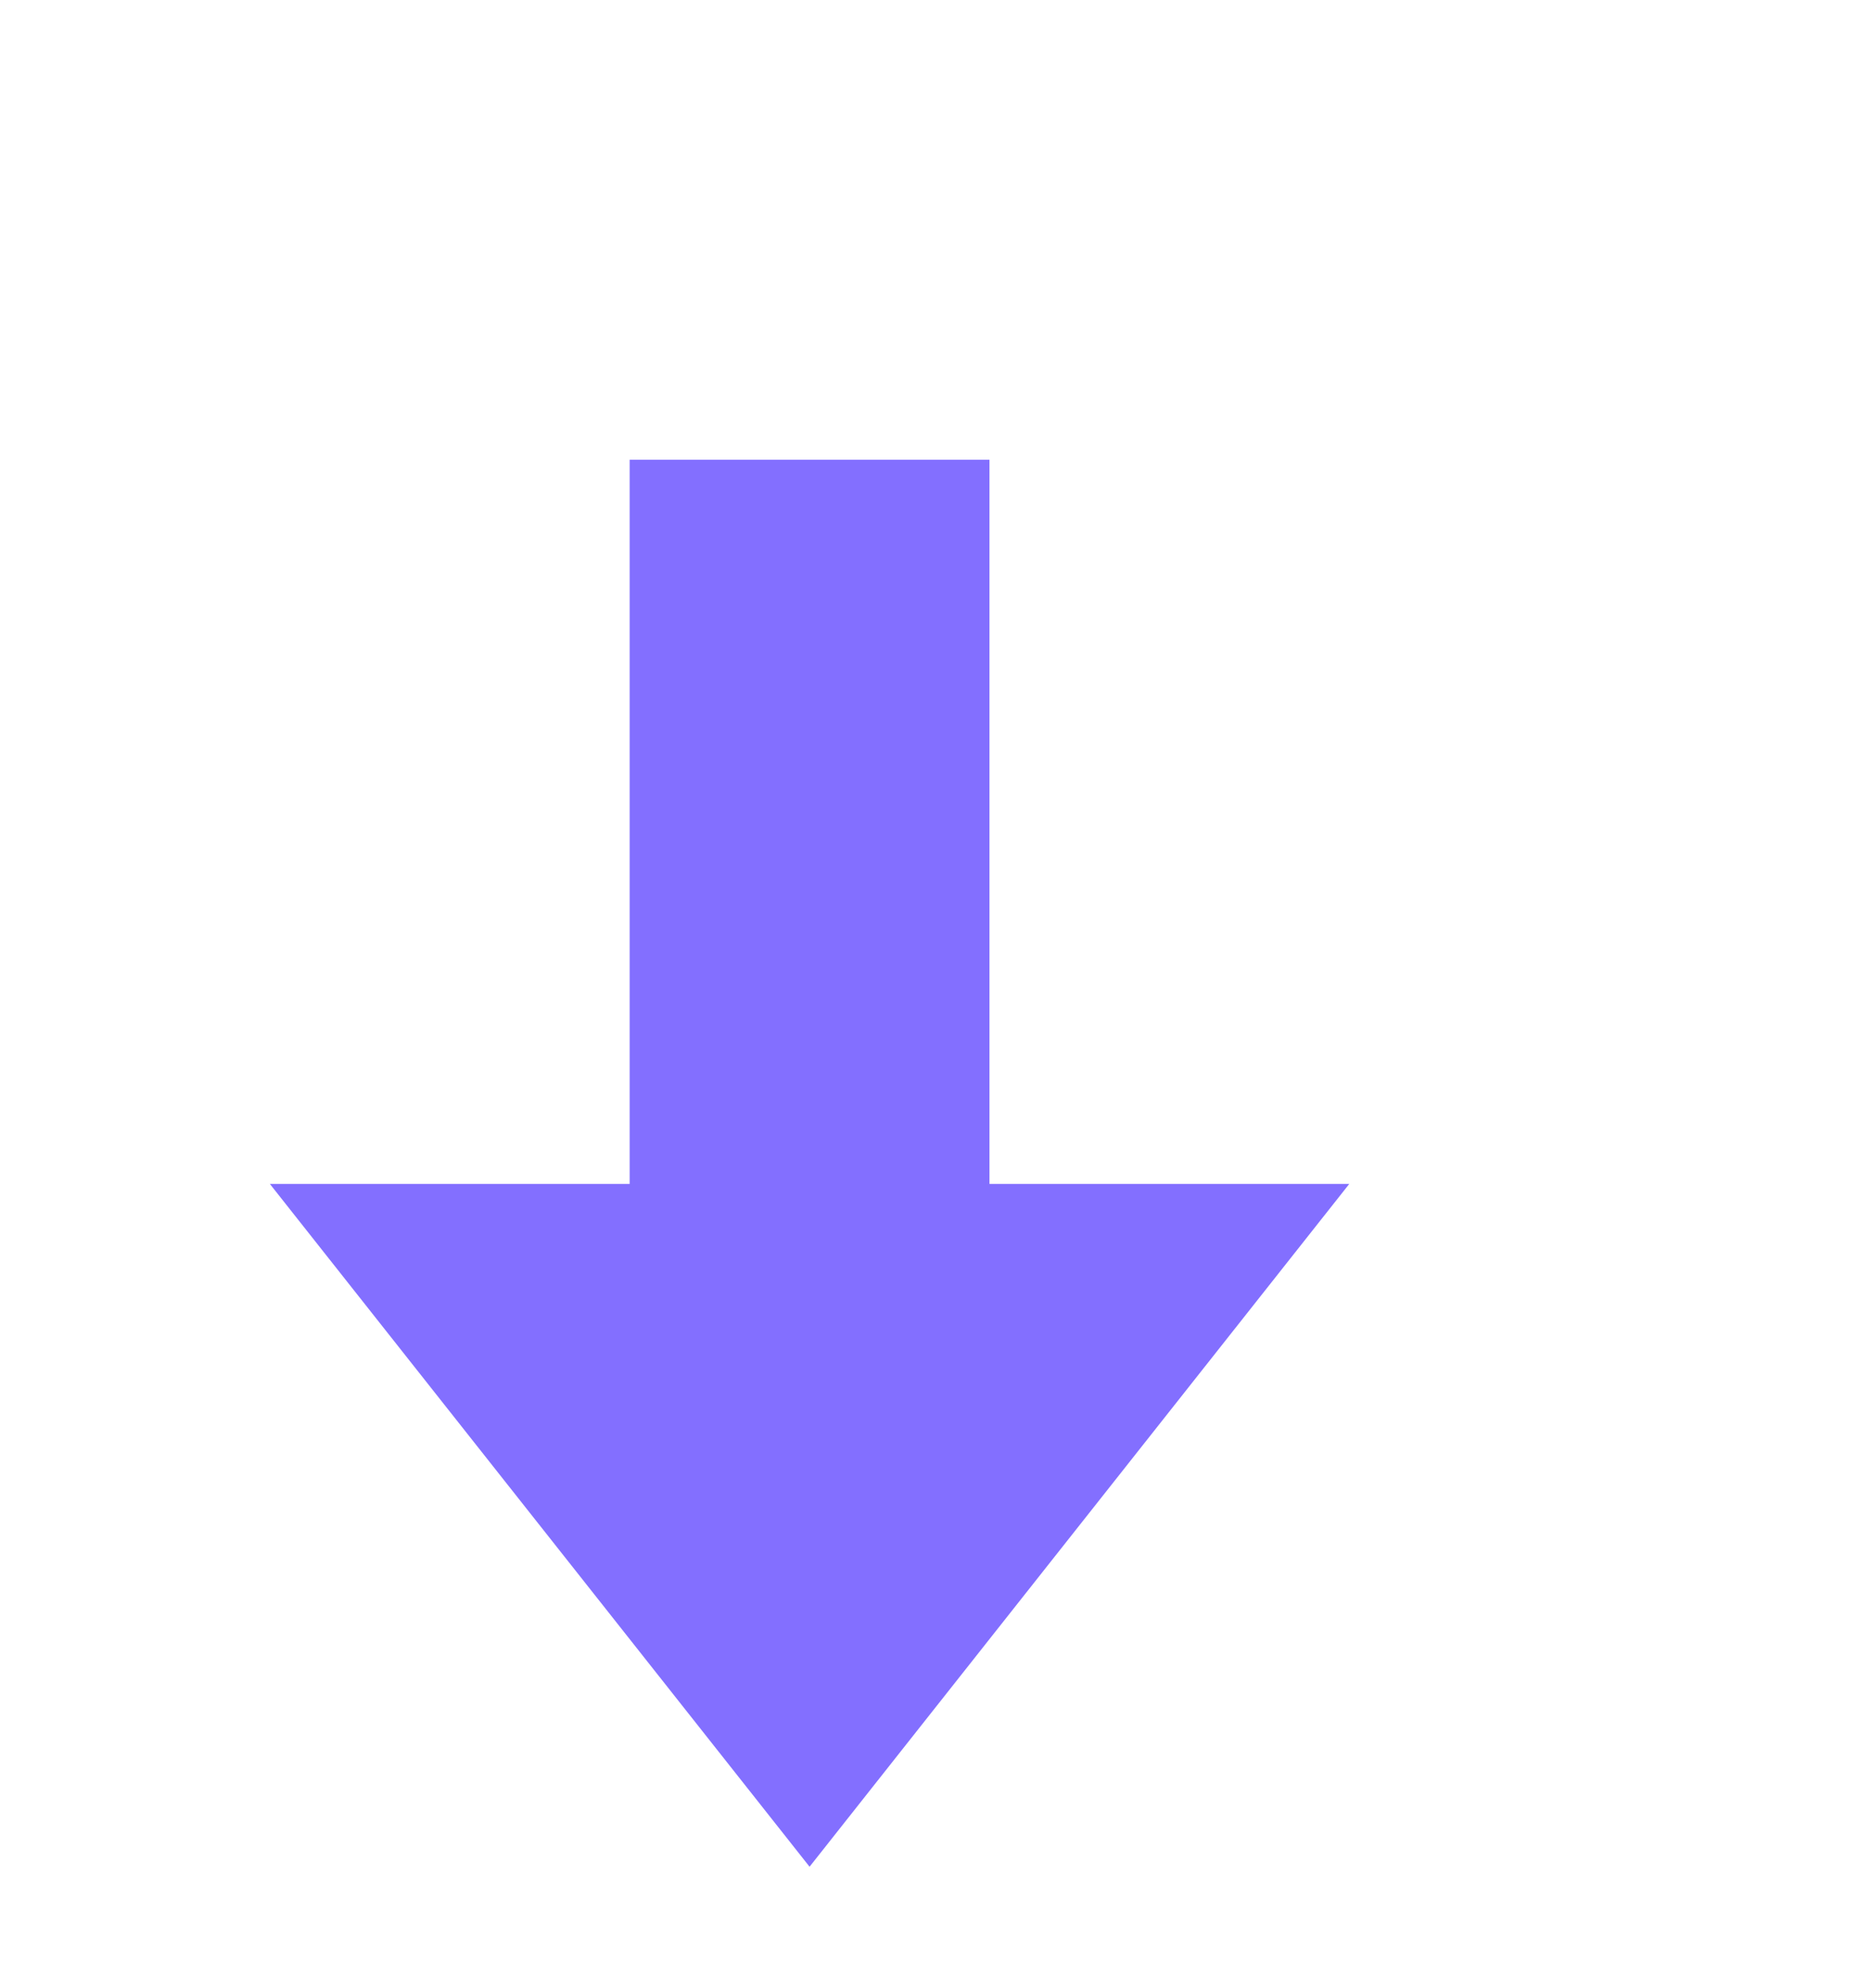 <?xml version="1.0" encoding="utf-8"?>
<svg xmlns="http://www.w3.org/2000/svg" version="1.1" width="16px" height="17px" viewBox="0 0 208 128">
  <g transform="translate(30, 0) scale(2, 2.3)">
    <path d="m 30,70 -30,-33 20,0 0,-35 20,0 0,35 20,0 z" fill="#836fff"/>
  </g>
</svg>
